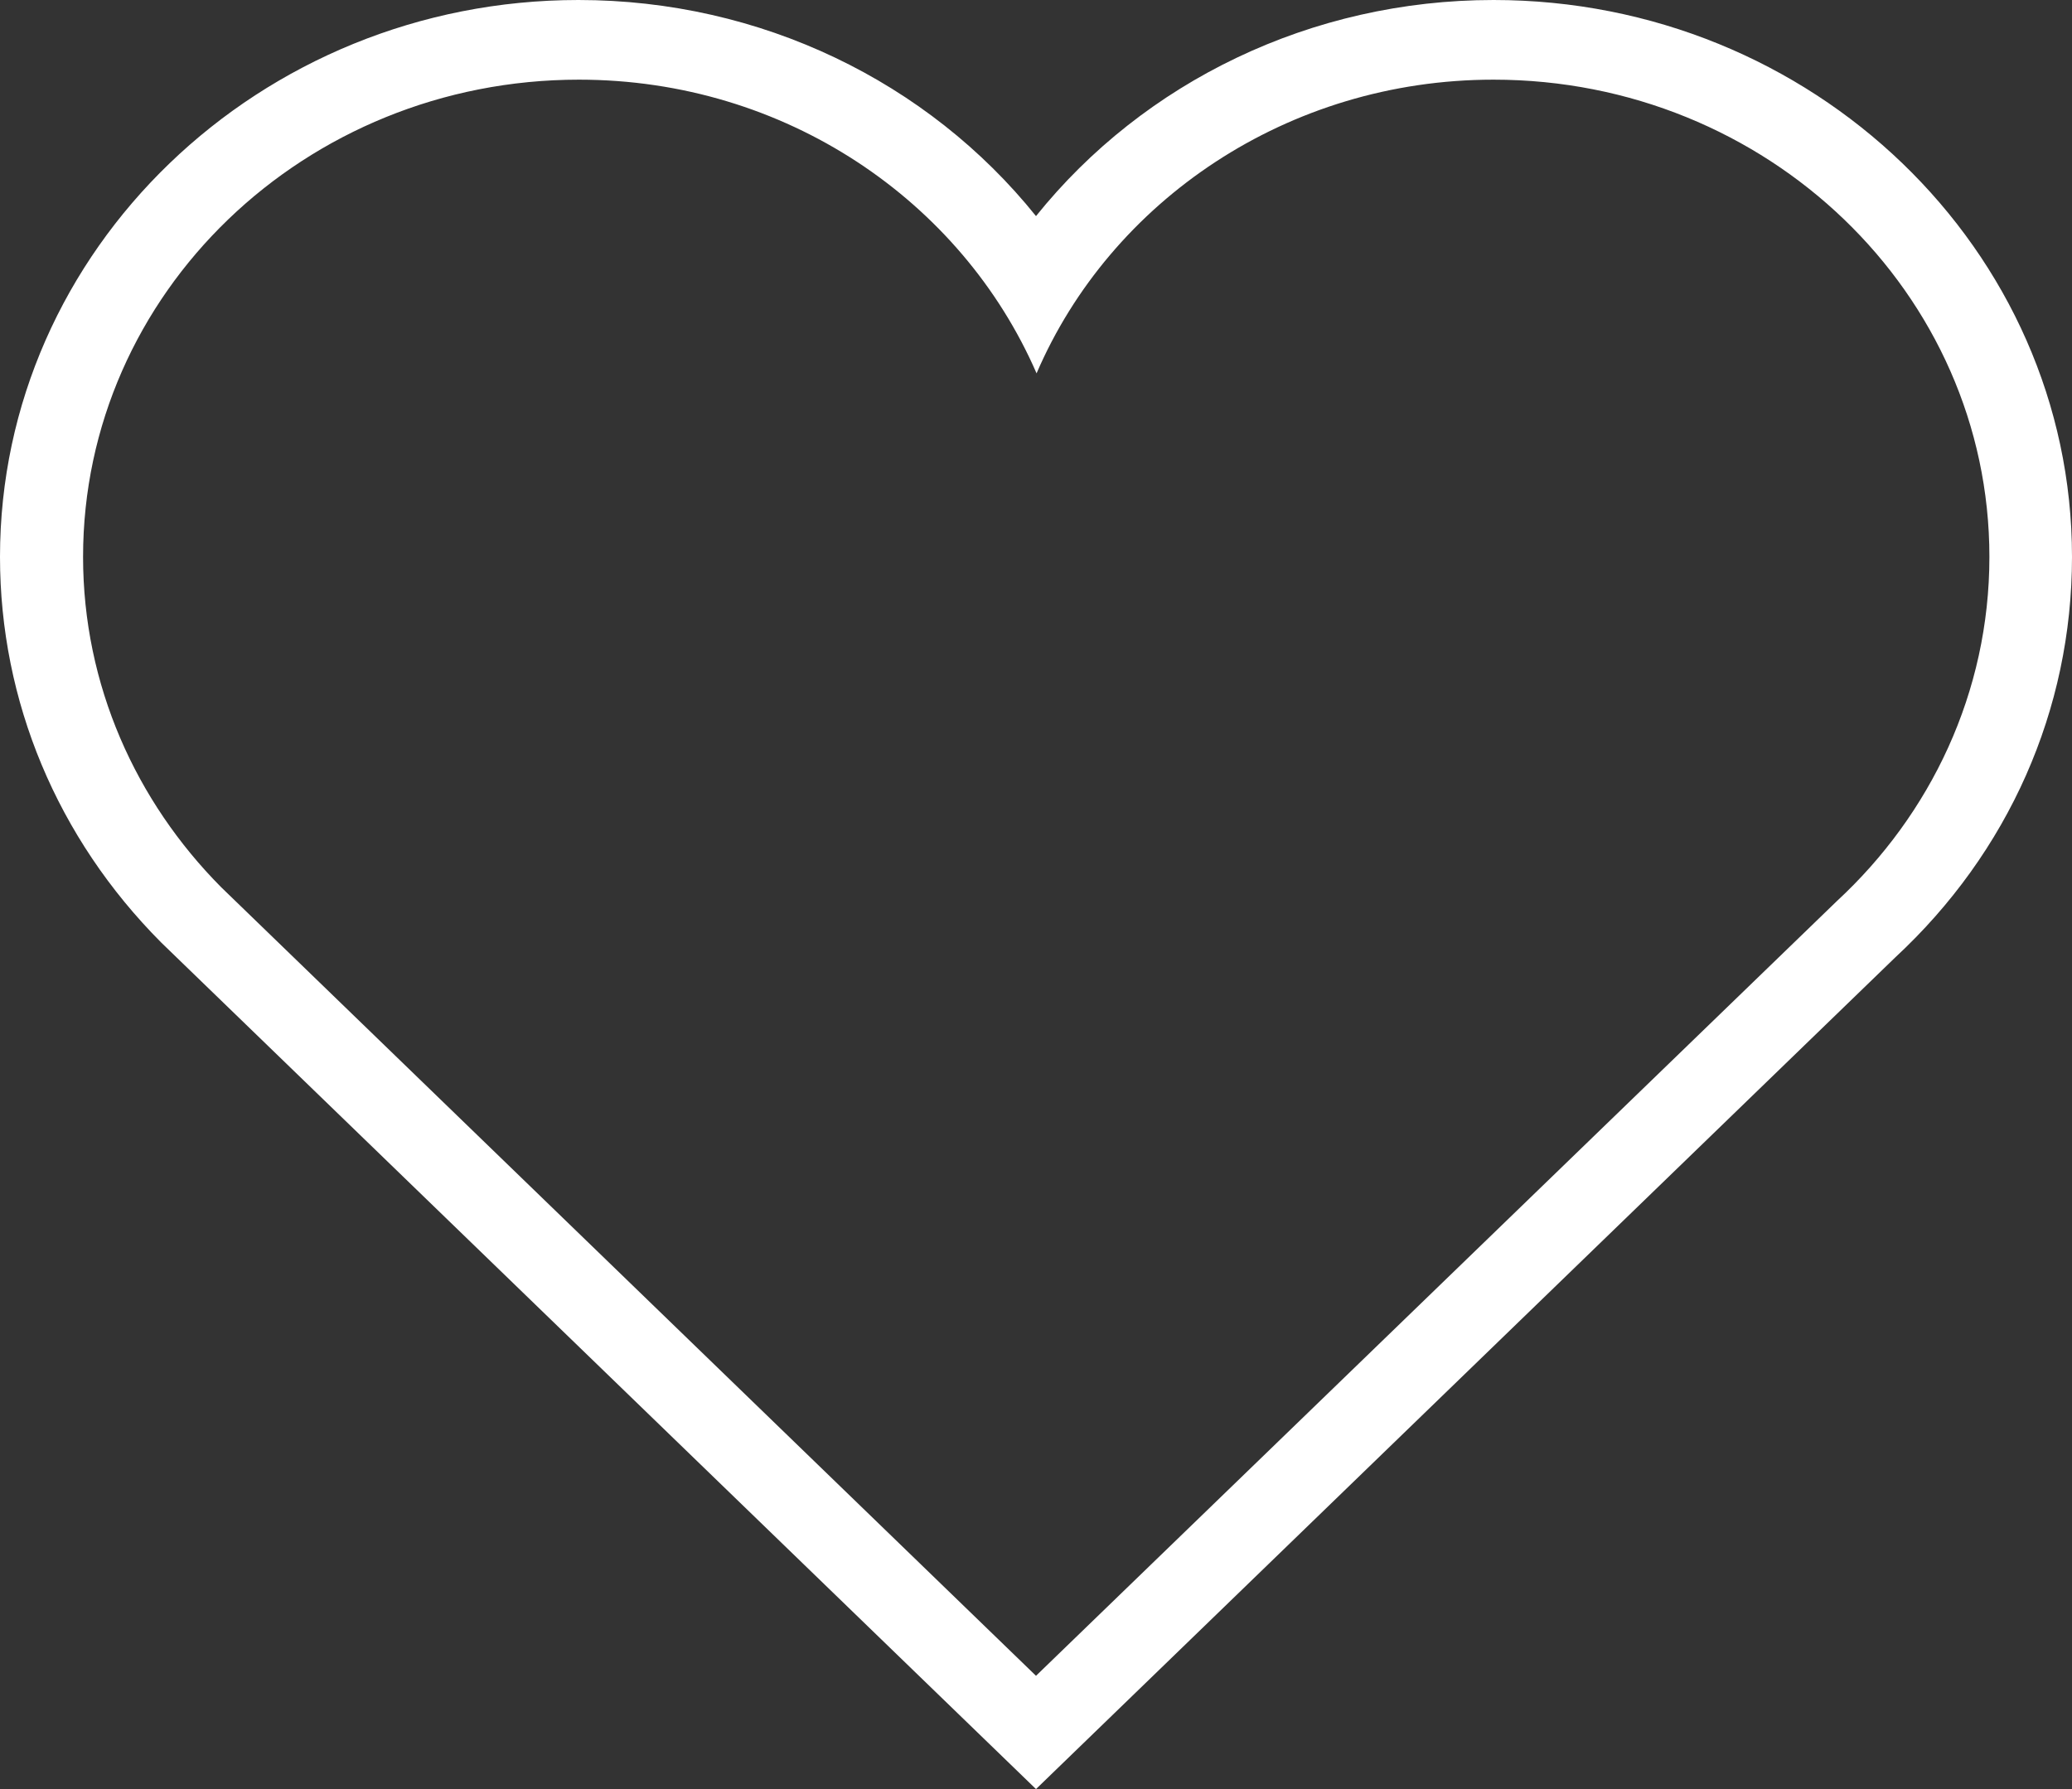 <svg width="22" height="19" viewBox="0 0 22 19" fill="none" xmlns="http://www.w3.org/2000/svg">
<rect x="0" y="0" width="22" height="19" fill="#333333" stroke="none"/>
<path d="M15.858 0.846C18.763 0.846 21.123 3.114 21.123 5.914C21.123 7.353 20.499 8.649 19.502 9.571L11 17.797L2.349 9.423C1.444 8.512 0.882 7.276 0.882 5.914C0.882 3.114 3.237 0.846 6.147 0.846C8.336 0.846 10.209 2.131 11.006 3.965C11.791 2.136 13.67 0.846 15.858 0.846ZM15.858 0C13.922 0 12.146 0.868 11 2.295C9.854 0.868 8.078 0 6.142 0C2.756 0 0 2.652 0 5.914C0 7.446 0.607 8.901 1.713 10.011L10.376 18.396L11 19L11.624 18.396L20.121 10.17C21.324 9.055 22 7.54 22 5.914C22 2.652 19.244 0 15.858 0Z" fill="white"/>
</svg>

